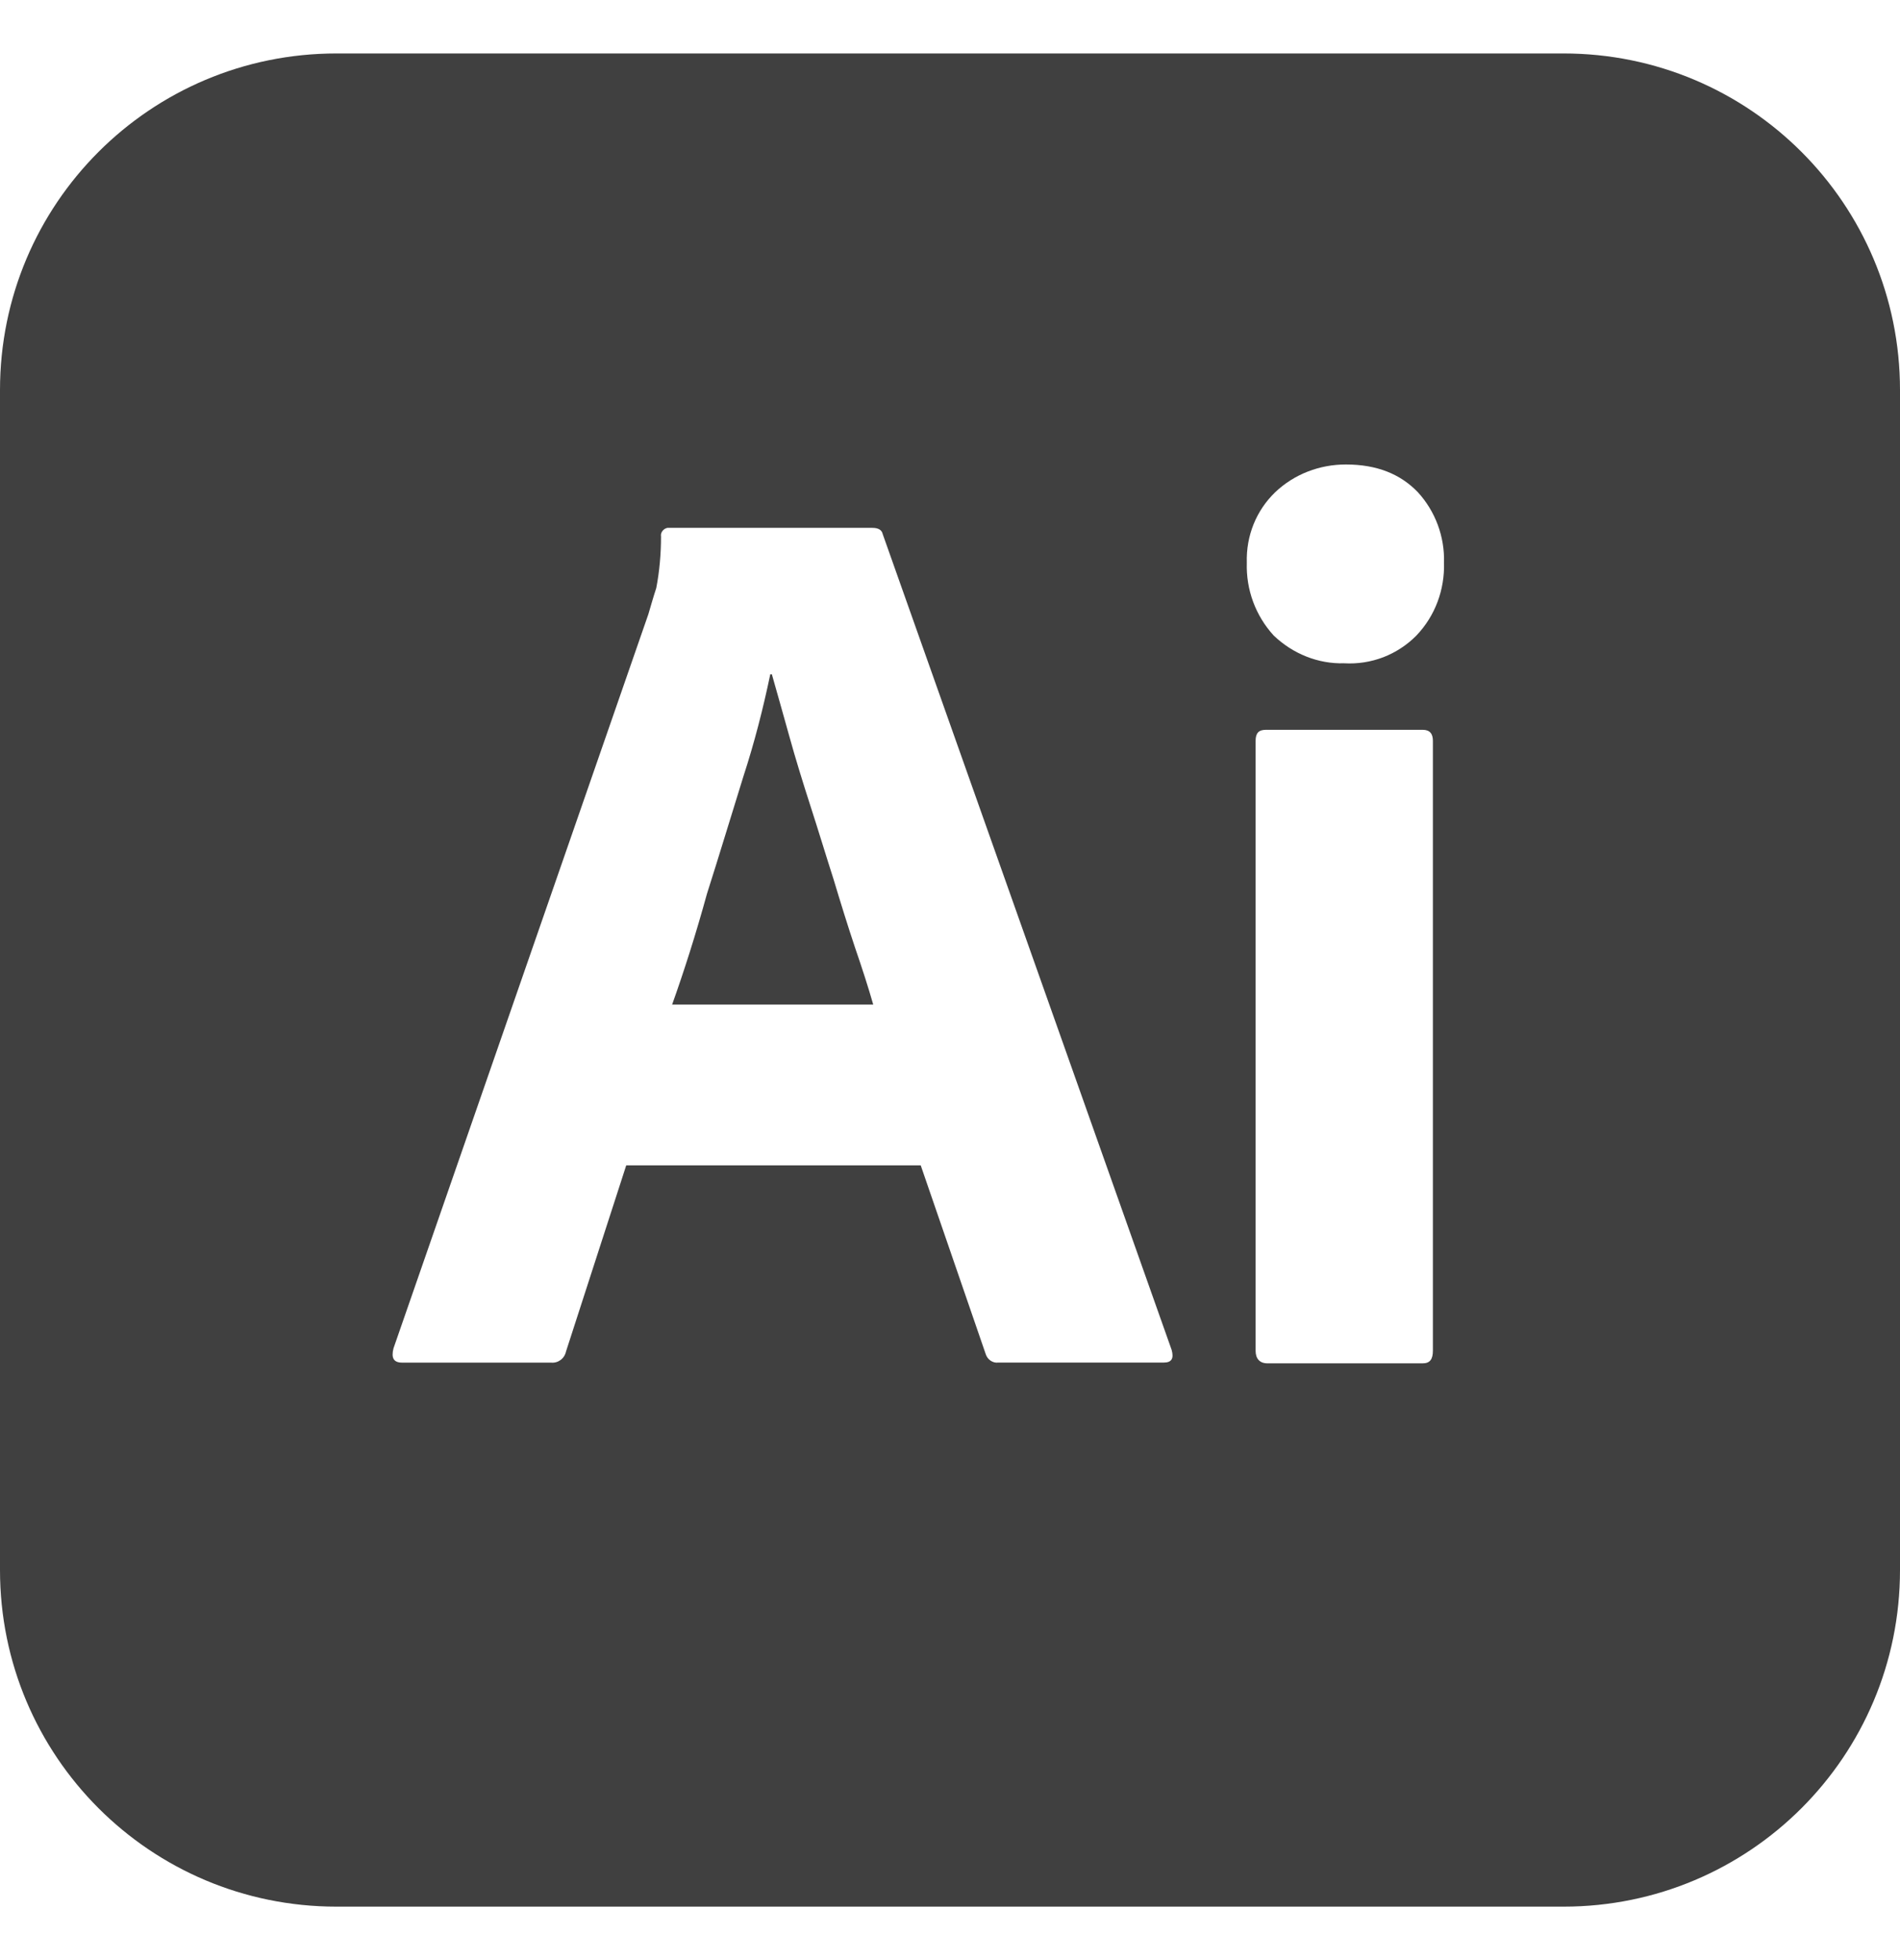 <svg width="32" height="33" viewBox="0 0 32 33" fill="none" xmlns="http://www.w3.org/2000/svg">
<g id="simple-icons:adobeillustrator" clip-path="url(#clip0_498_1045)">
<path id="Vector" d="M14.04 14.807C13.907 14.393 13.787 13.993 13.653 13.58C13.52 13.167 13.4 12.78 13.293 12.393C13.187 12.02 13.093 11.673 13 11.353H12.973C12.853 11.927 12.707 12.5 12.52 13.073C12.32 13.713 12.12 14.38 11.907 15.047C11.72 15.727 11.52 16.353 11.32 16.913H14.707C14.627 16.632 14.52 16.3 14.4 15.952C14.28 15.593 14.16 15.207 14.04 14.807ZM26.333 0.9H5.667C2.533 0.9 0 3.433 0 6.567V26.433C0 29.567 2.533 32.1 5.667 32.1H26.333C29.467 32.1 32 29.567 32 26.433V6.567C32 3.433 29.467 0.9 26.333 0.9ZM19.6 22.94H16.812C16.72 22.953 16.627 22.887 16.6 22.793L15.507 19.62H10.547L9.533 22.753C9.507 22.873 9.4 22.953 9.28 22.941H6.773C6.627 22.941 6.587 22.86 6.627 22.701L10.92 10.34C10.96 10.207 11 10.06 11.053 9.9C11.107 9.62 11.133 9.327 11.133 9.033C11.12 8.967 11.173 8.9 11.24 8.887H14.693C14.8 8.887 14.853 8.927 14.867 8.993L19.733 22.727C19.773 22.872 19.733 22.94 19.6 22.94ZM24.133 22.74C24.133 22.887 24.081 22.953 23.961 22.953H21.347C21.213 22.953 21.147 22.872 21.147 22.74V12.473C21.147 12.34 21.201 12.287 21.321 12.287H23.961C24.081 12.287 24.133 12.353 24.133 12.473V22.74ZM23.855 10.7C23.697 10.86 23.507 10.984 23.298 11.065C23.088 11.145 22.864 11.18 22.64 11.167C22.2 11.18 21.773 11.007 21.452 10.7C21.146 10.366 20.984 9.926 20.999 9.473C20.985 9.02 21.159 8.593 21.477 8.287C21.8 7.98 22.227 7.82 22.667 7.82C23.188 7.82 23.585 7.98 23.88 8.287C24.173 8.607 24.333 9.033 24.32 9.473C24.333 9.927 24.173 10.367 23.855 10.7Z" fill="#404040"/>
</g>
<defs>
<clipPath id="clip0_498_1045">
<rect width="32" height="32" fill="white" transform="translate(0 0.5)"/>
</clipPath>
</defs>
</svg>
